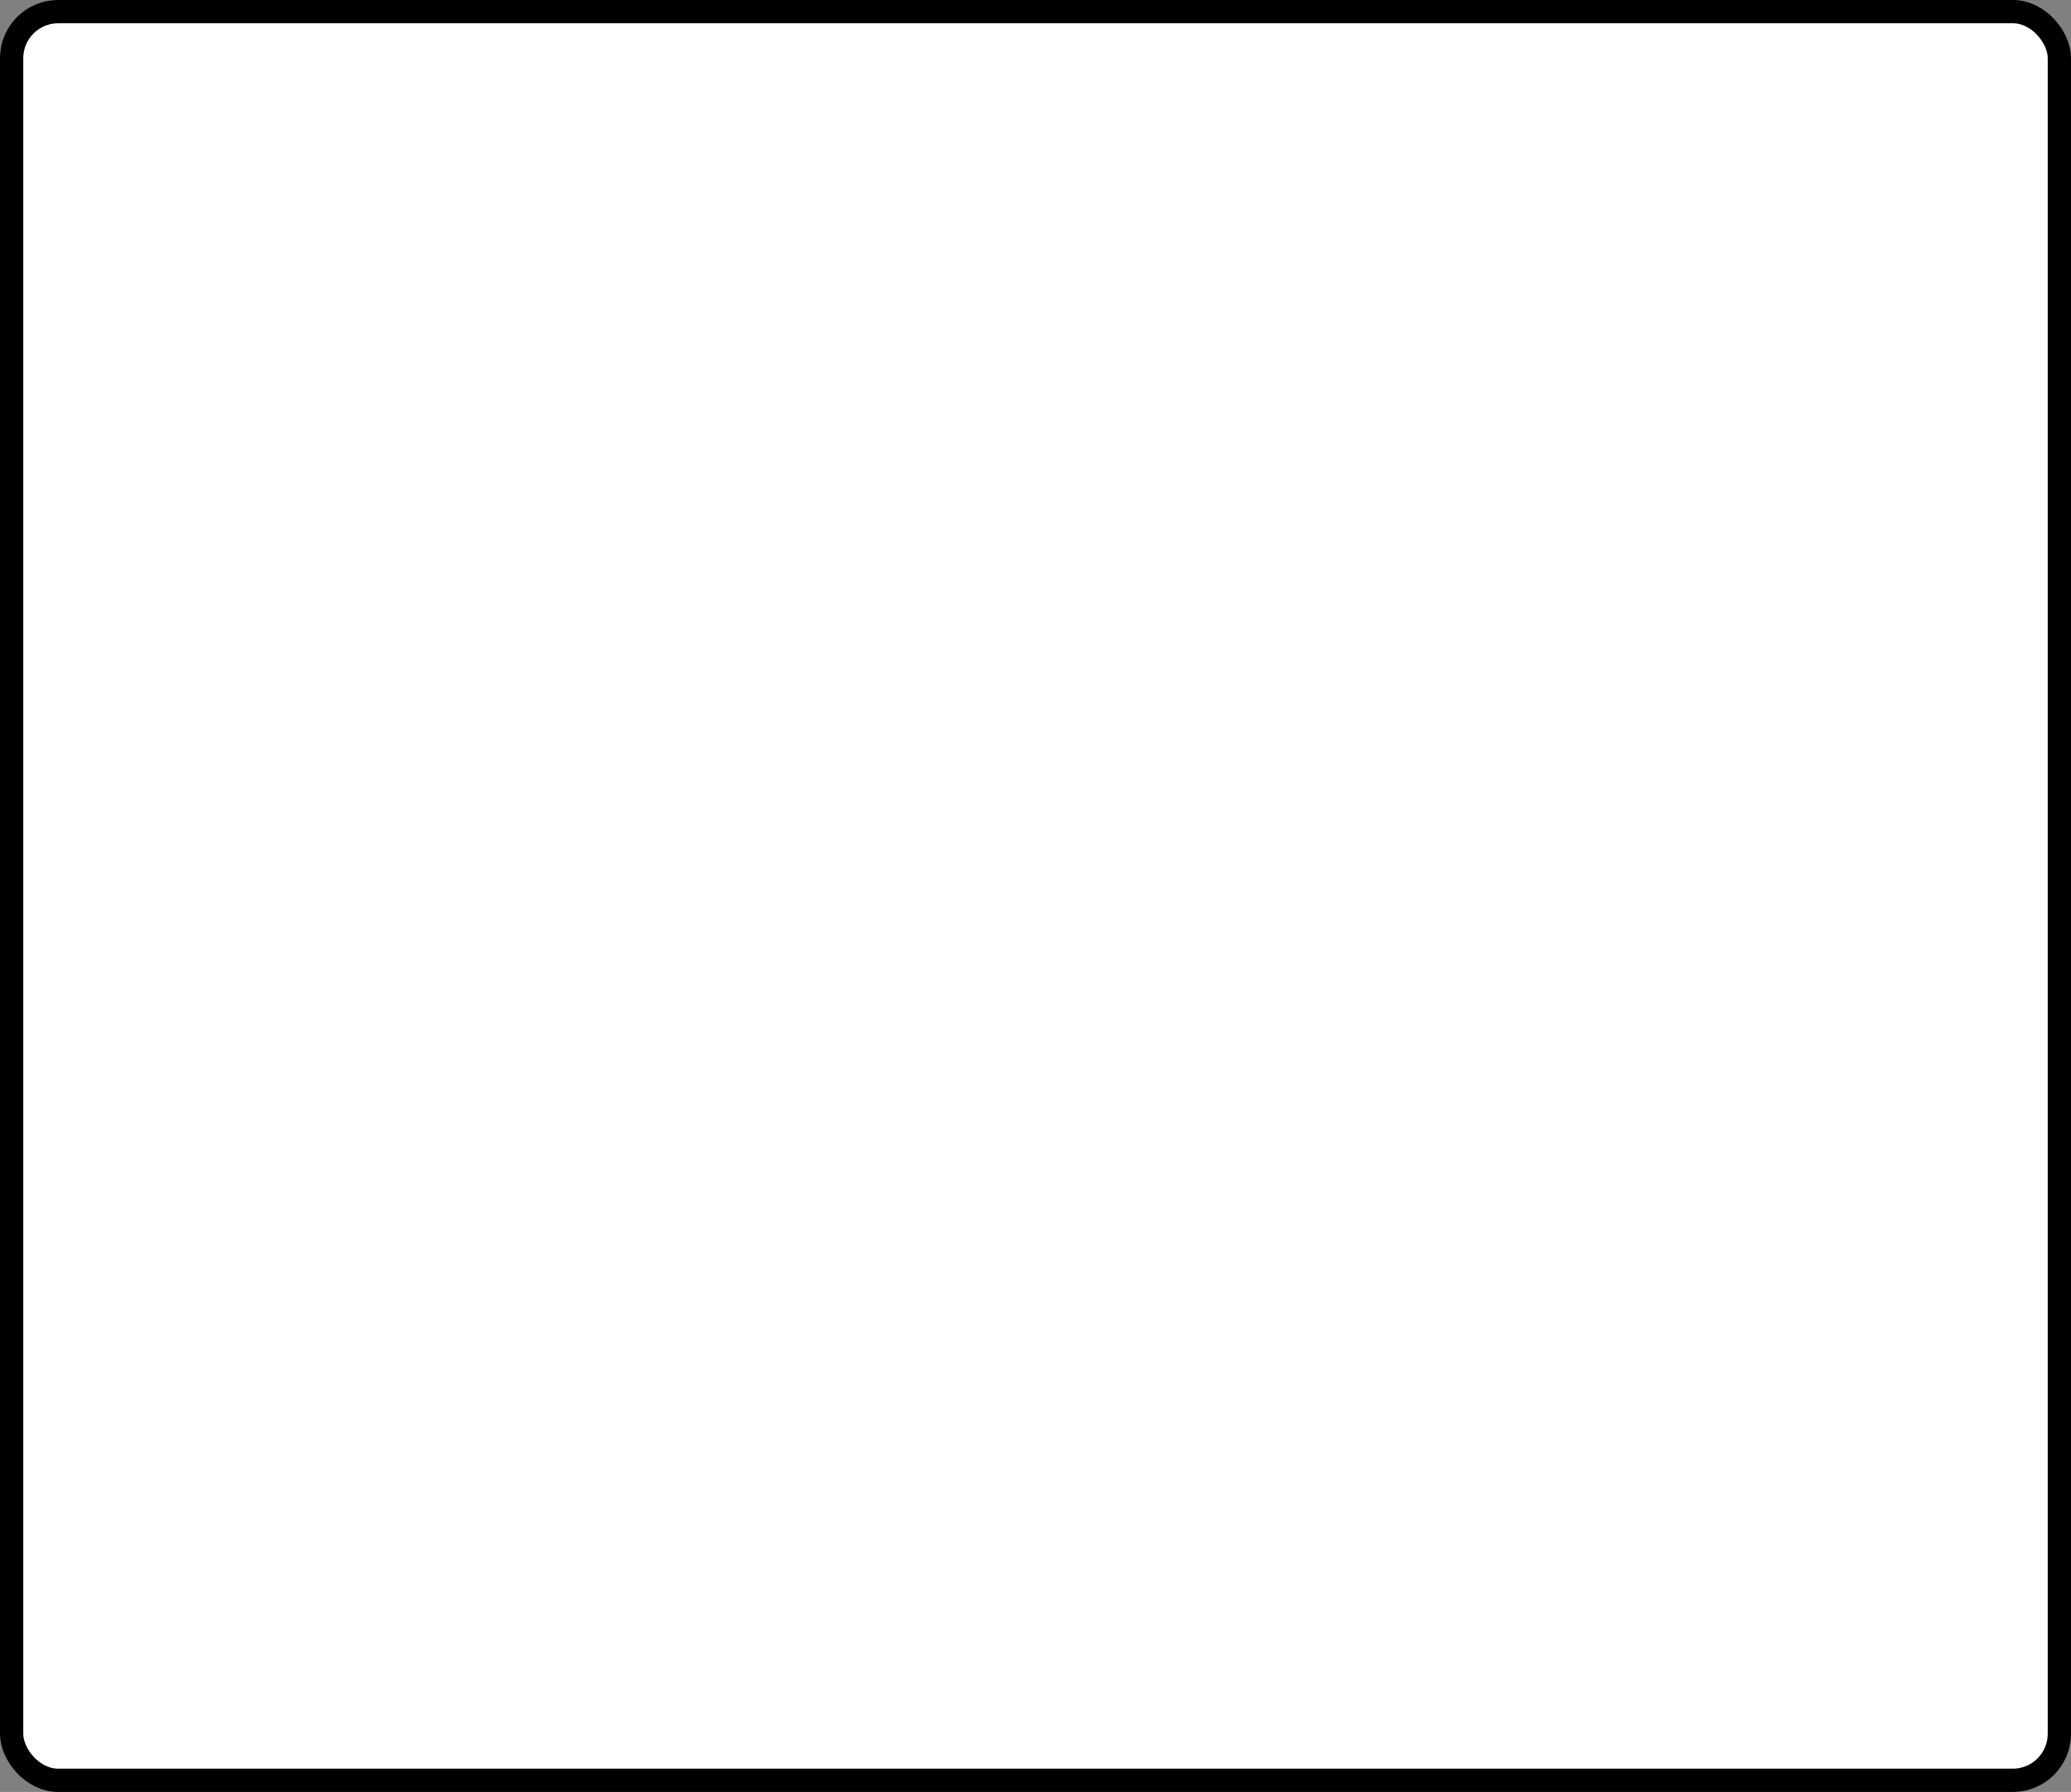 <?xml version='1.0' encoding='utf-8'?>
<svg xmlns="http://www.w3.org/2000/svg" width="100%" height="100%" viewBox="0 0 89 77">
  <rect x="0" y="0" width="89" height="77" fill="#808080" stroke="none"/>
  <rect x="0.5" y="0.5" width="88" height="76" rx="2" ry="2" id="shield" style="fill:#ffffff;stroke:#000000;stroke-width:1;"/>
</svg>
